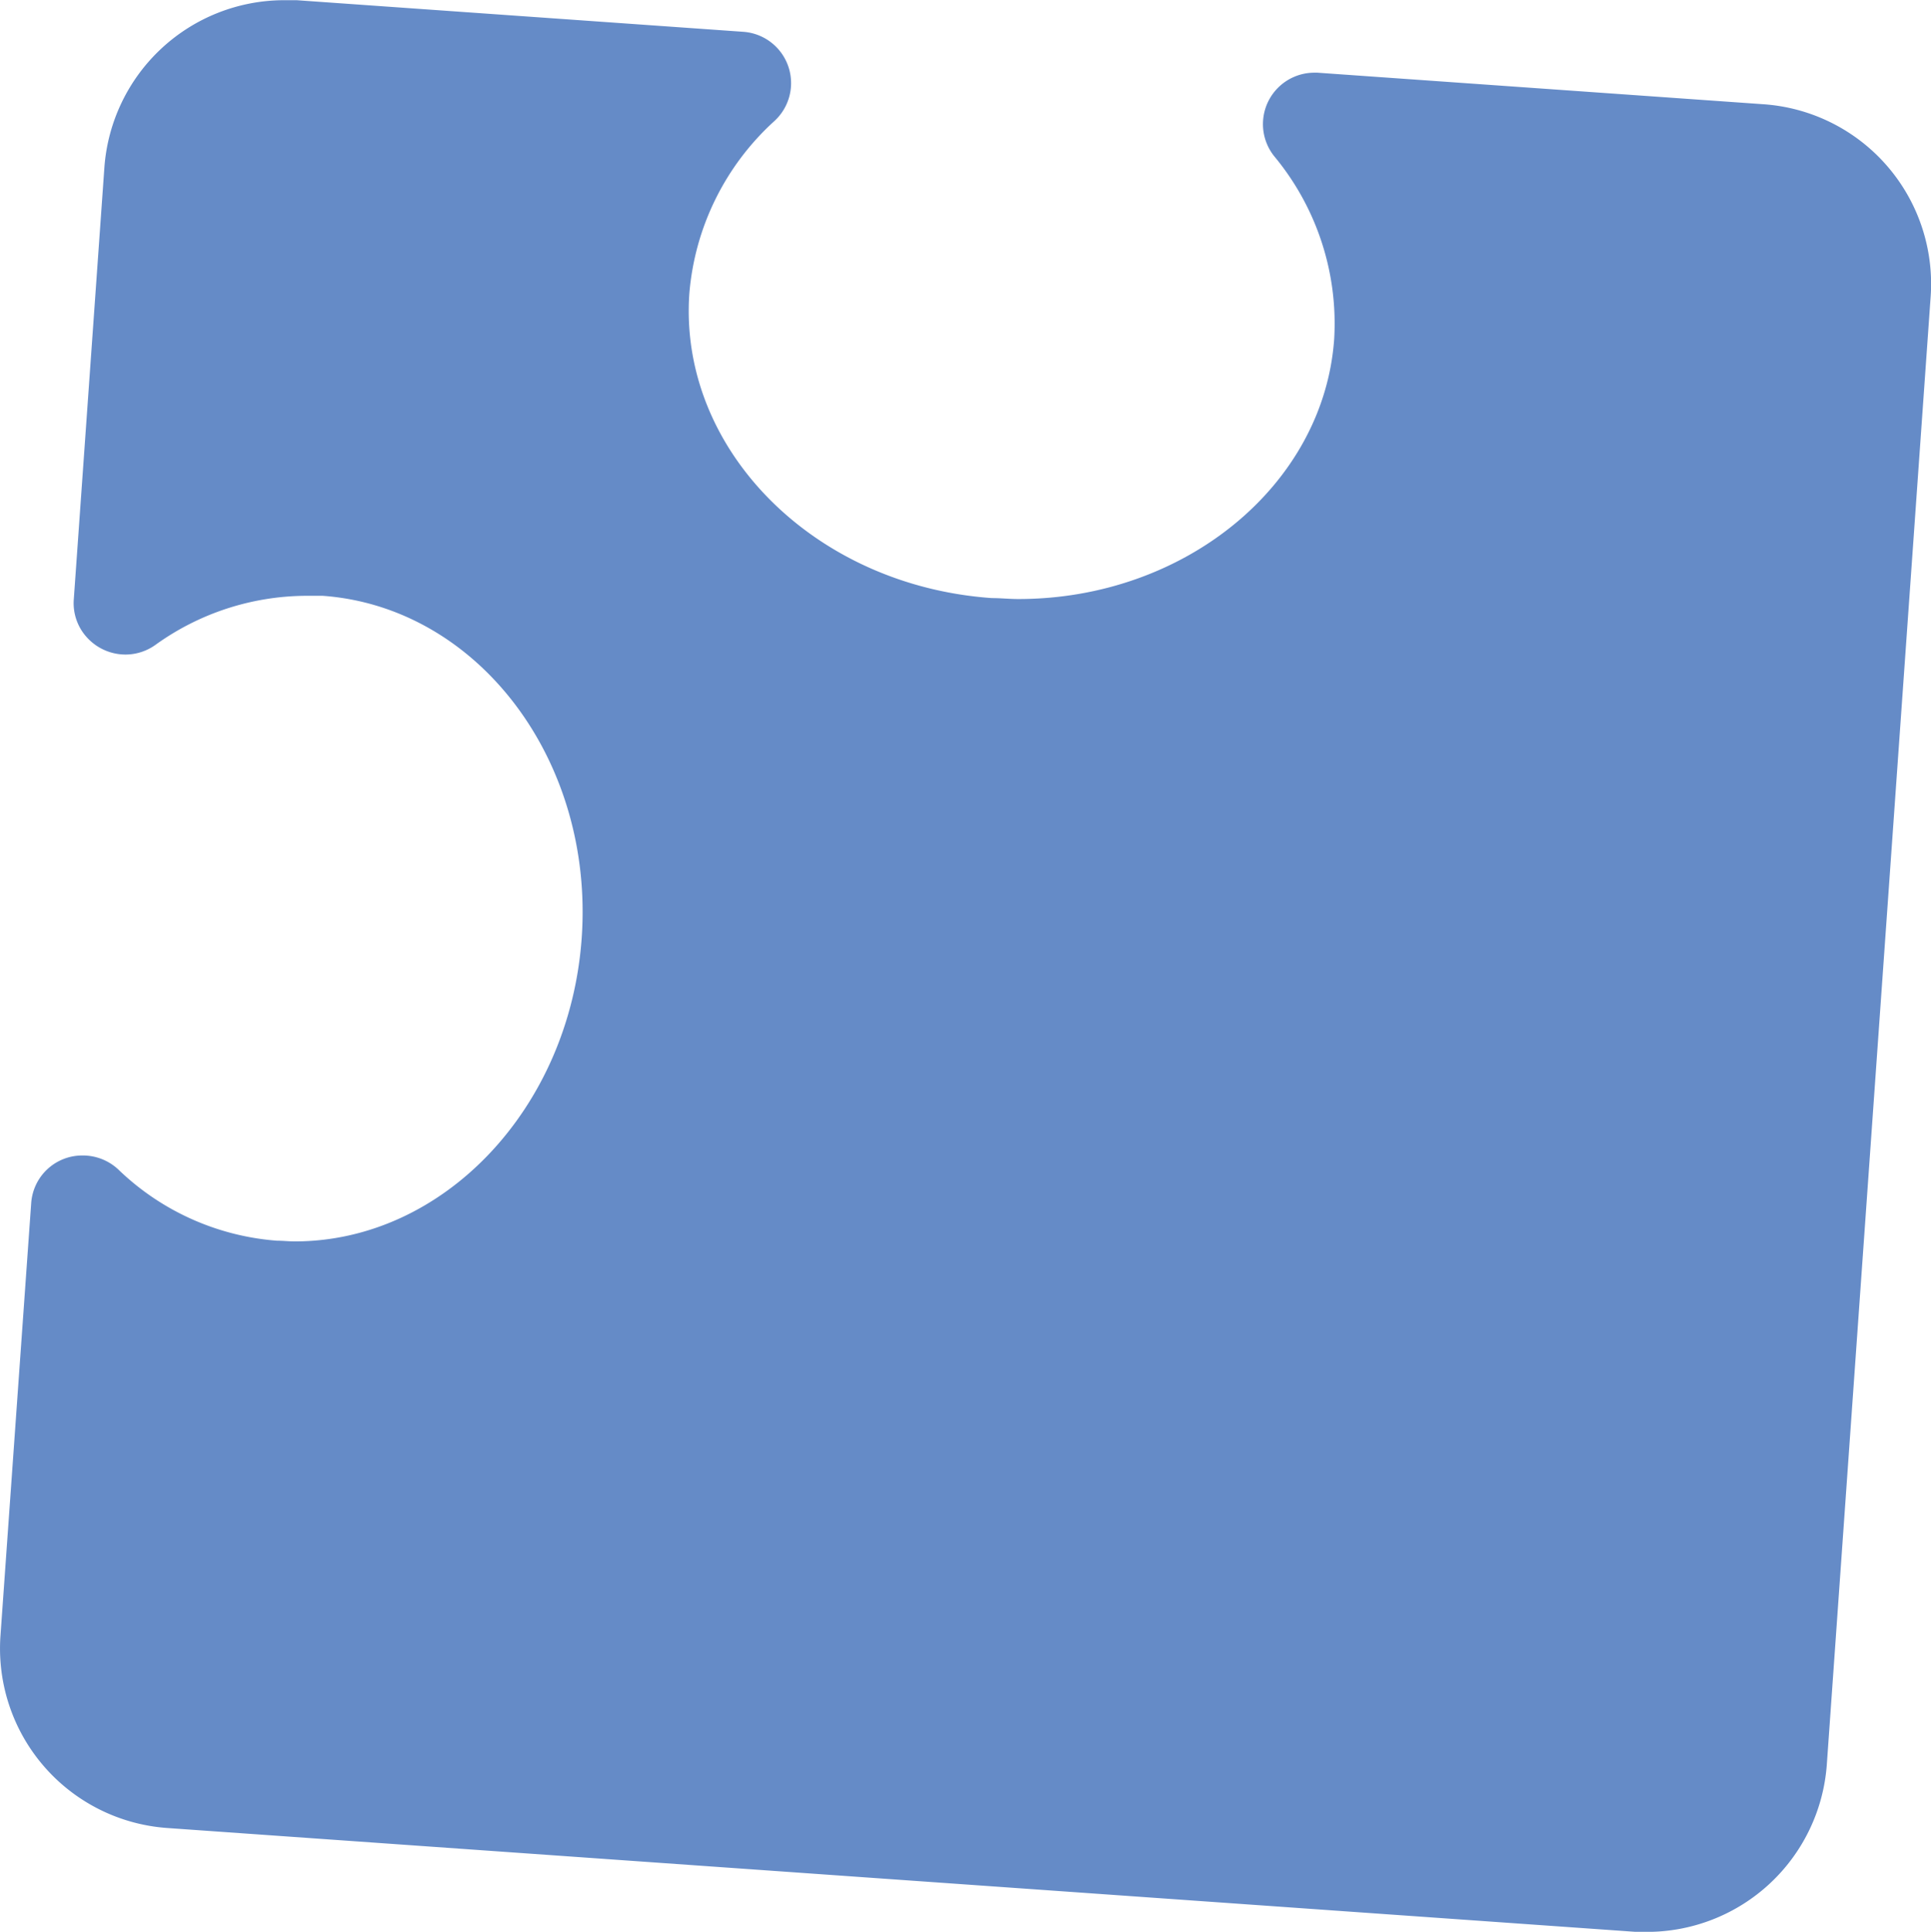 <svg xmlns="http://www.w3.org/2000/svg" width="58.688" height="58.706" viewBox="0 0 58.688 58.706">
  <path id="Path_167" data-name="Path 167" d="M322.9,525.115h-.389l-44.618-3.155a5.469,5.469,0,0,1-5.067-5.838l.934-13.149a1.555,1.555,0,0,1,1.564-1.45,1.578,1.578,0,0,1,1.077.419,7.787,7.787,0,0,0,4.832,2.171c.18,0,.361.021.537.021,4.525,0,8.355-4.05,8.721-9.219.381-5.4-3.15-10.057-7.869-10.4h-.537a7.892,7.892,0,0,0-4.55,1.492,1.566,1.566,0,0,1-.91.293,1.587,1.587,0,0,1-1.152-.5,1.541,1.541,0,0,1-.419-1.169l.931-13.137a5.481,5.481,0,0,1,5.448-5.079h.394l13.567.96a1.563,1.563,0,0,1,.955,2.711,7.961,7.961,0,0,0-2.586,5.242c-.33,4.722,3.772,8.875,9.193,9.256.269,0,.537.029.805.029,5.07,0,9.285-3.47,9.6-7.9a7.956,7.956,0,0,0-1.822-5.556,1.563,1.563,0,0,1,1.194-2.539h.118l13.572.96a5.473,5.473,0,0,1,5.067,5.838l-3.157,44.622a5.481,5.481,0,0,1-5.448,5.079Z" transform="translate(-272.812 -466.409)" fill="#658bc7"/>
</svg>
